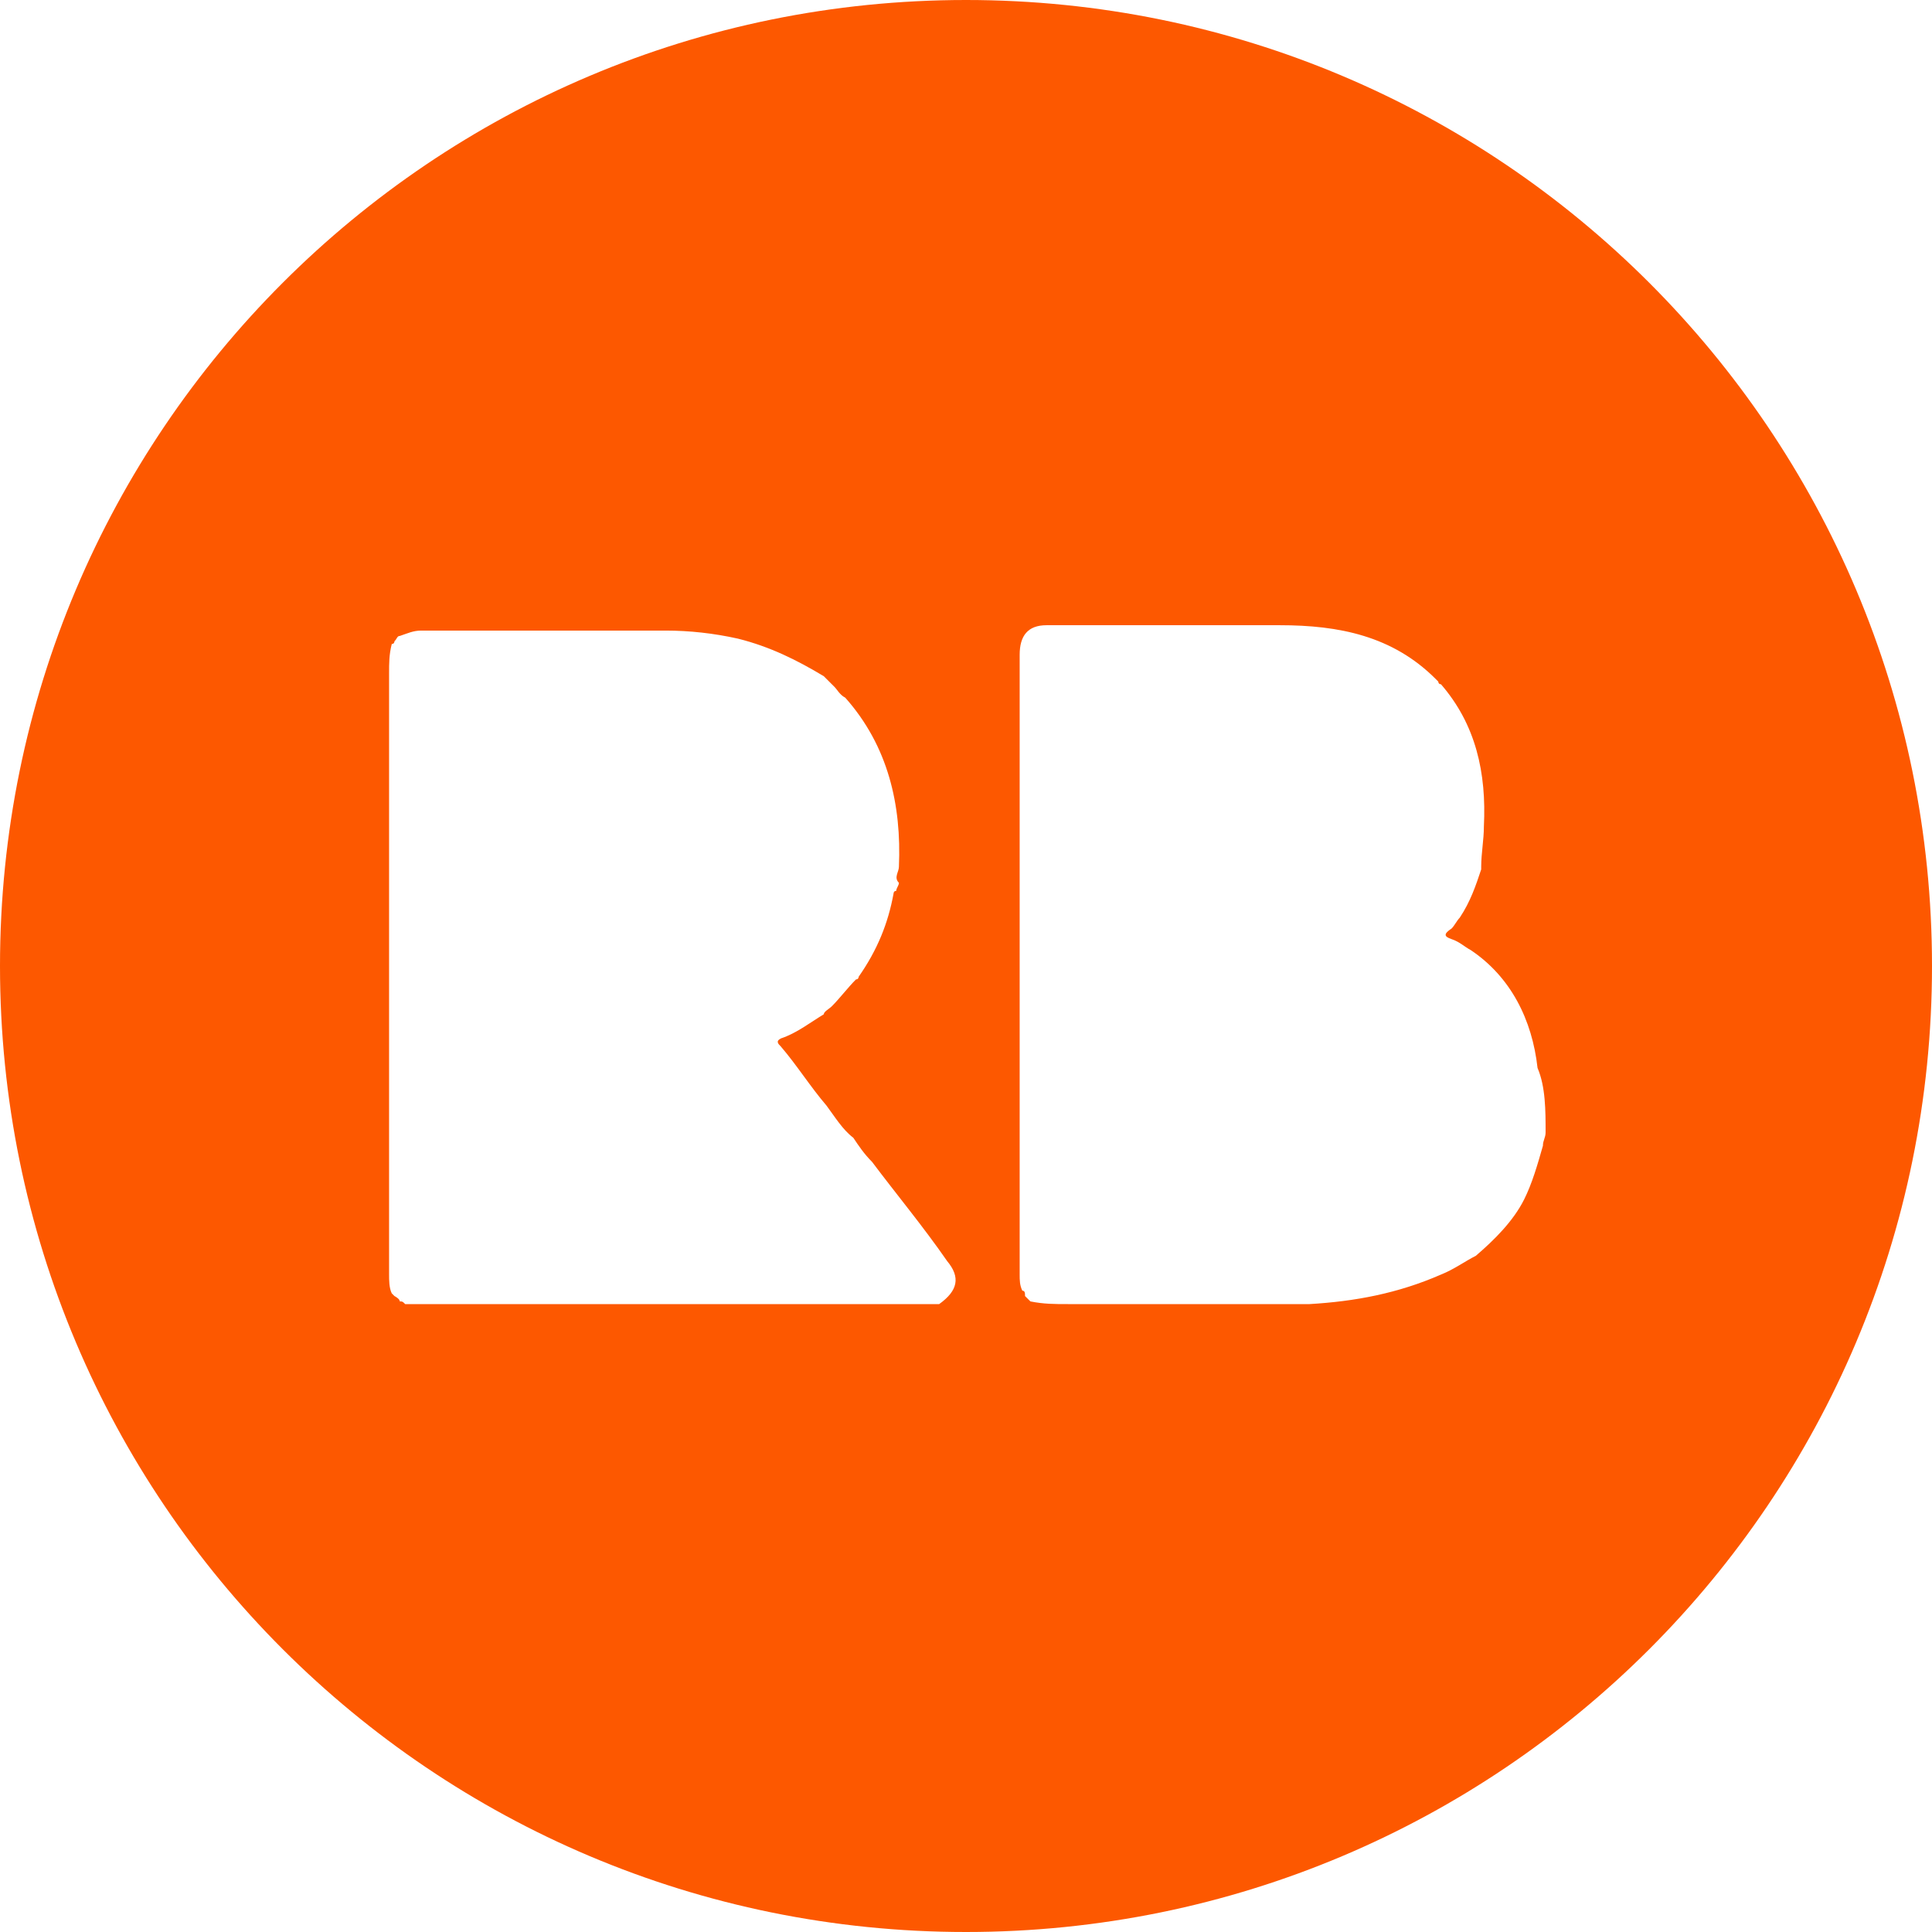 <?xml version="1.0" encoding="utf-8"?>
<!-- Generator: Adobe Illustrator 24.1.0, SVG Export Plug-In . SVG Version: 6.00 Build 0)  -->
<svg version="1.1" id="Layer_1" xmlns="http://www.w3.org/2000/svg" xmlns:xlink="http://www.w3.org/1999/xlink" x="0px" y="0px"
	 viewBox="0 0 72 72" style="enable-background:new 0 0 72 72;" xml:space="preserve">
<style type="text/css">
	.st0{fill:#FD5800;}
</style>
<path class="st0" d="M36,0C16.1,0,0,16.1,0,36s16.1,36,36,36s36-16.1,36-36S55.9,0,36,0z M35,48.6L35,48.6L35,48.6L35,48.6
	c-0.2,0-0.3,0-0.5,0c-5.1,0-10.3,0-15.4,0c-1.3,0-2.7,0-4,0l0,0l0,0l0,0c-0.1-0.1-0.1-0.1-0.2-0.1l0,0l0,0l0,0
	c0-0.1-0.2-0.2-0.2-0.2l0,0l-0.1-0.1l0,0c-0.1-0.2-0.1-0.5-0.1-0.7c0-7.5,0-14.9,0-22.4c0-0.4,0-0.7,0.1-1.1l0,0l0,0l0,0
	c0.1,0,0.1-0.1,0.1-0.1l0,0l0,0l0,0c0.1-0.1,0.1-0.2,0.2-0.2l0,0c0.3-0.1,0.5-0.2,0.8-0.2c3,0,6.1,0,9.1,0c0.9,0,1.8,0.1,2.7,0.3
	c1.2,0.3,2.2,0.8,3.2,1.4l0,0c0.1,0.1,0.3,0.3,0.4,0.4l0,0c0.1,0.1,0.2,0.3,0.4,0.4l0,0c1.6,1.8,2.1,4,2,6.3c0,0.2-0.2,0.4,0,0.6
	c0,0.1-0.1,0.2-0.1,0.3c-0.1,0-0.1,0.1-0.1,0.1c-0.2,1.1-0.6,2.1-1.3,3.1l0,0c0,0,0,0.1-0.1,0.1l0,0l0,0l0,0c-0.3,0.3-0.6,0.7-0.9,1
	l0,0c-0.1,0.1-0.3,0.2-0.3,0.3l0,0l0,0l0,0c-0.5,0.3-1,0.7-1.6,0.9c-0.2,0.1-0.1,0.2,0,0.3c0.6,0.7,1.1,1.5,1.7,2.2
	c0.3,0.4,0.6,0.9,1,1.2l0,0c0.2,0.3,0.4,0.6,0.7,0.9c0.9,1.2,1.9,2.4,2.8,3.7C35.8,47.6,35.7,48.1,35,48.6z M57.6,42.2
	c0,0.2-0.1,0.3-0.1,0.5c-0.2,0.7-0.4,1.4-0.7,2c-0.4,0.8-1.1,1.5-1.8,2.1l0,0c-0.4,0.2-0.8,0.5-1.3,0.7c-1.6,0.7-3.2,1-4.9,1.1
	c-3,0-6,0-9,0c-0.5,0-0.9,0-1.4-0.1c-0.1-0.1-0.1-0.1-0.2-0.2c0-0.1,0-0.2-0.1-0.2l0,0l0,0l0,0C38,47.9,38,47.7,38,47.5
	c0-7.7,0-15.4,0-23.1c0-0.7,0.3-1.1,1-1.1c2.9,0,5.8,0,8.7,0c2.2,0,4.2,0.4,5.8,2l0,0c0,0,0,0,0.1,0.1l0,0c0,0,0,0.1,0.1,0.1l0,0
	c1.3,1.5,1.7,3.3,1.6,5.3c0,0.5-0.1,1-0.1,1.5v0.1c-0.2,0.6-0.4,1.2-0.8,1.8l0,0c-0.1,0.1-0.2,0.3-0.3,0.4l0,0
	c-0.3,0.2-0.3,0.3,0,0.4c0.3,0.1,0.5,0.3,0.7,0.4c1.5,1,2.3,2.6,2.5,4.4C57.6,40.5,57.6,41.4,57.6,42.2z"/>
</svg>
